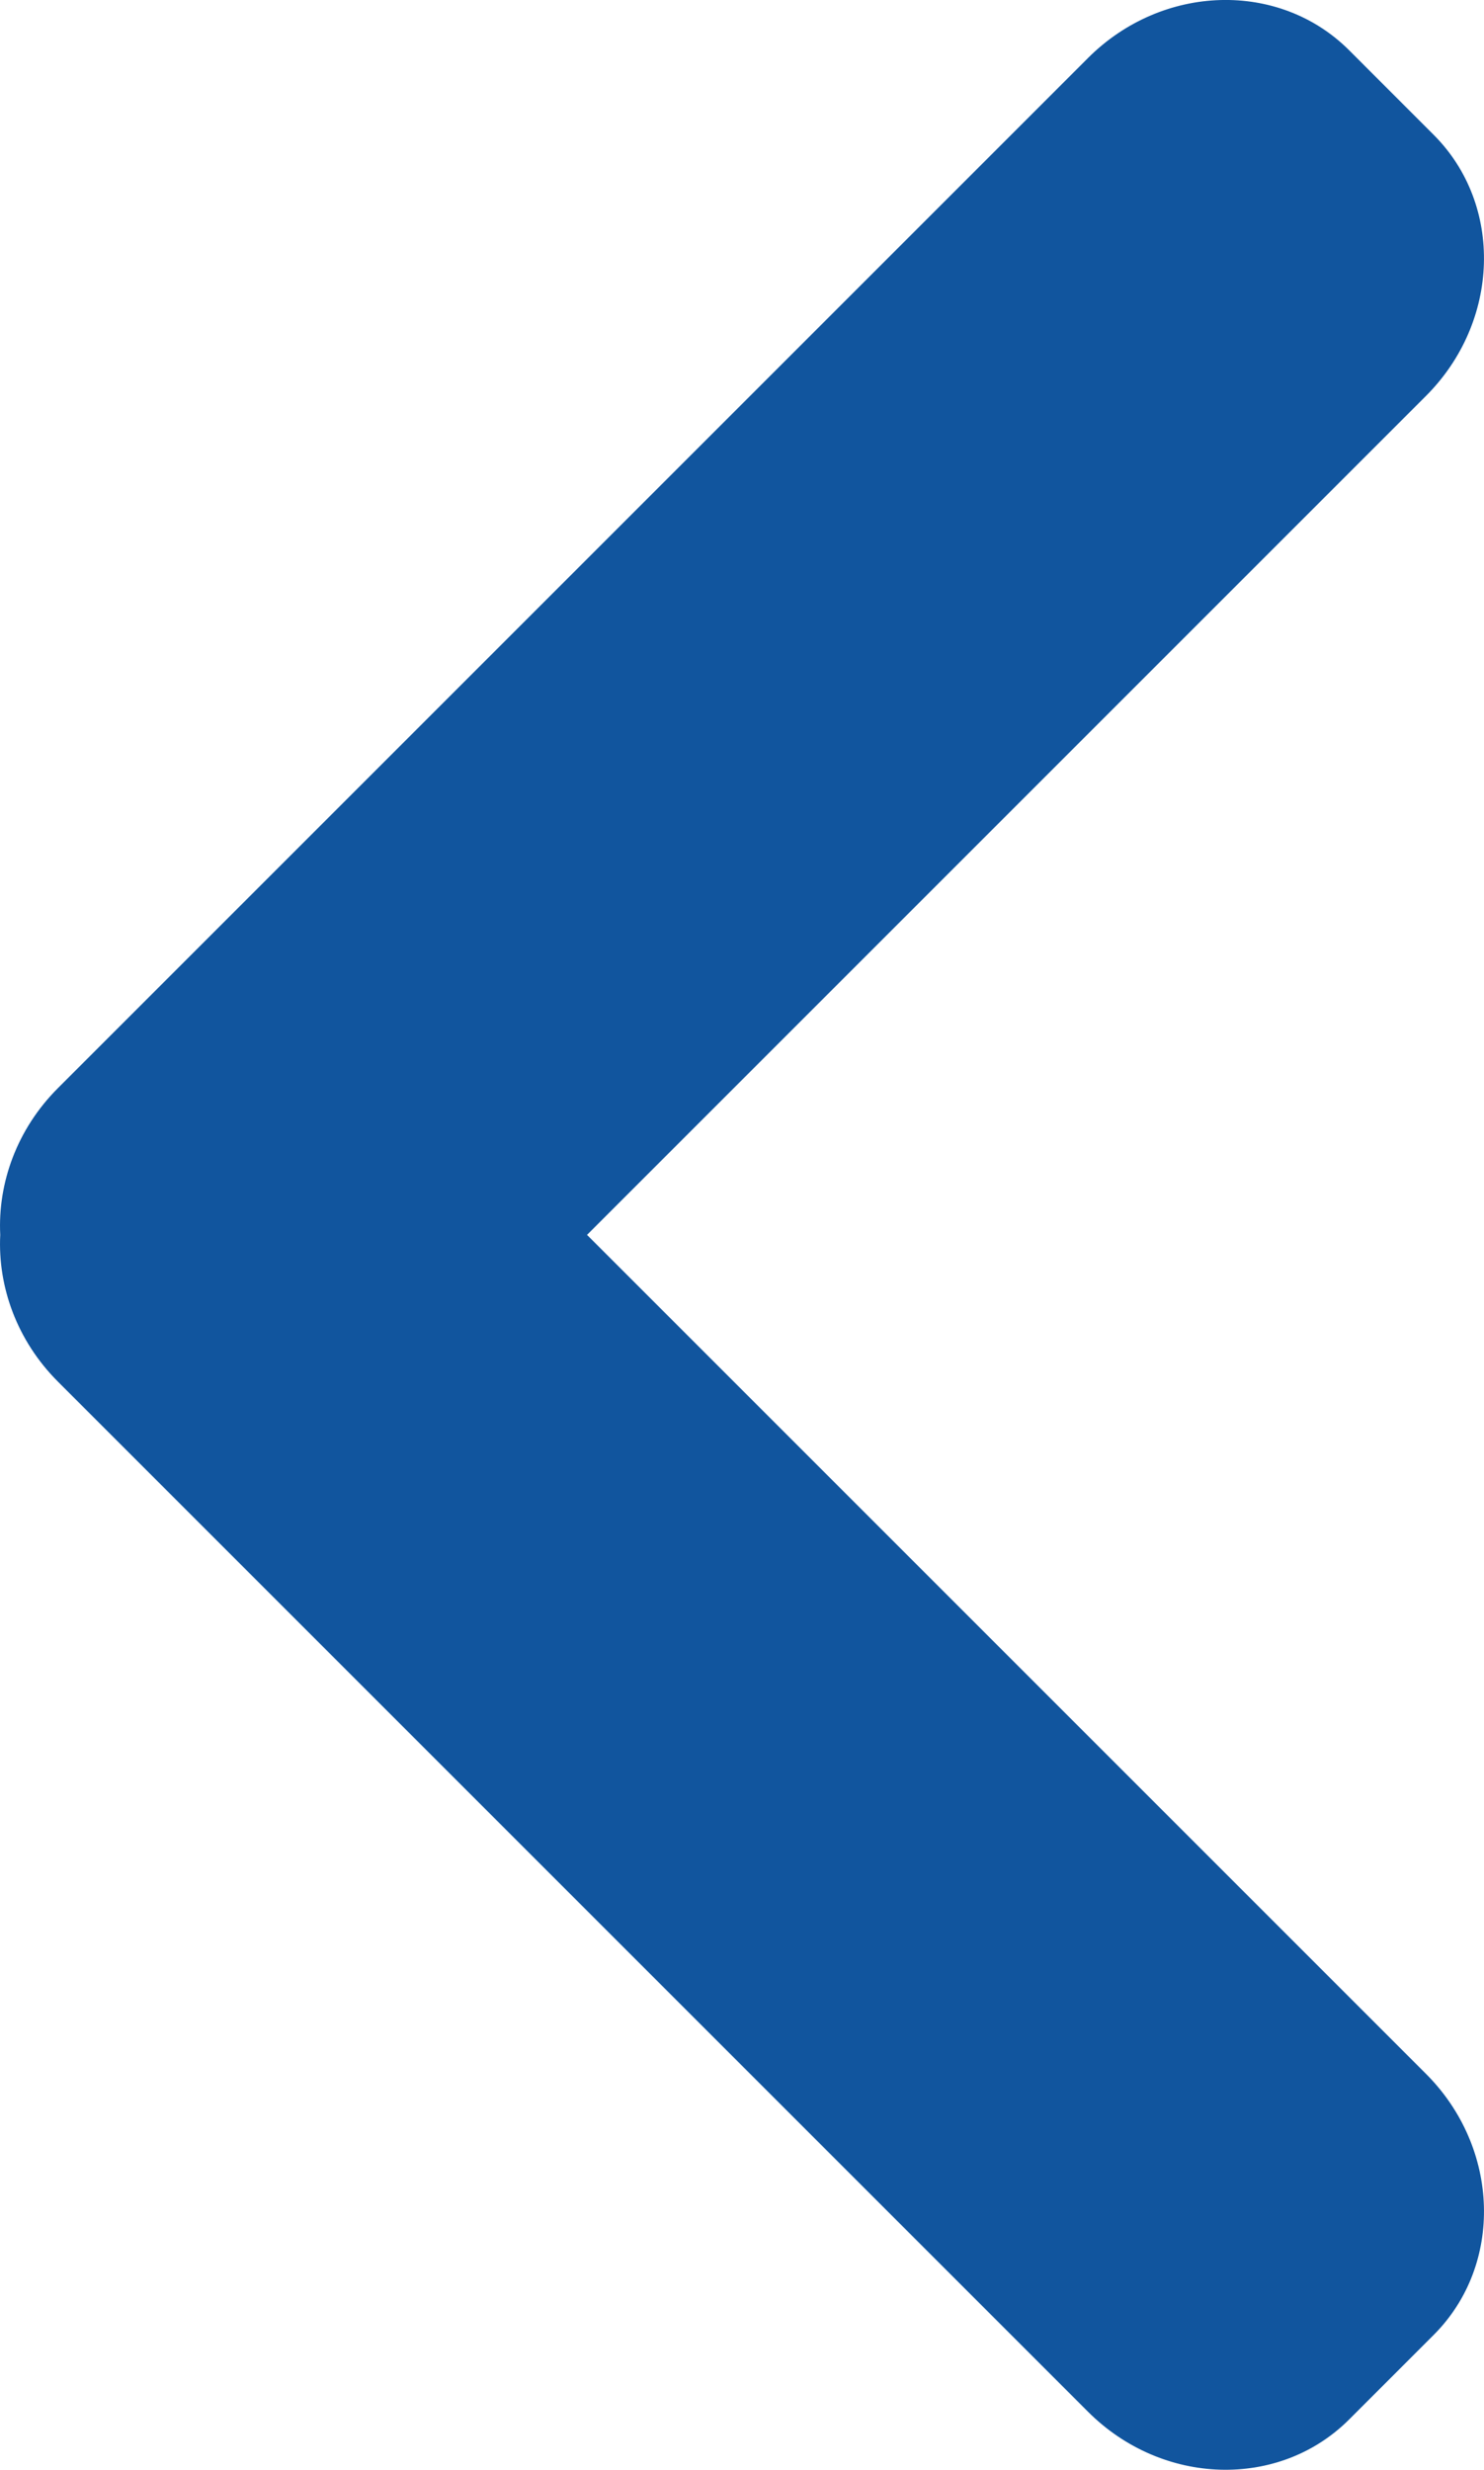 <?xml version="1.0" encoding="utf-8"?>
<!-- Generator: Adobe Illustrator 16.0.0, SVG Export Plug-In . SVG Version: 6.00 Build 0)  -->
<!DOCTYPE svg PUBLIC "-//W3C//DTD SVG 1.1//EN" "http://www.w3.org/Graphics/SVG/1.1/DTD/svg11.dtd">
<svg version="1.1" id="Layer_1" xmlns="http://www.w3.org/2000/svg" xmlns:xlink="http://www.w3.org/1999/xlink" x="0px" y="0px"
	 width="49.685px" height="82.689px" viewBox="0 0 49.685 82.689" enable-background="new 0 0 49.685 82.689" xml:space="preserve">
<path fill="#11559E" d="M19.654,41.344l28.089-28.089c2.484-2.485,2.6-6.399,0.256-8.742l-2.828-2.829
	c-2.343-2.343-6.257-2.228-8.742,0.256L1.937,36.433c-1.37,1.37-2.015,3.175-1.929,4.911c-0.086,1.736,0.56,3.541,1.929,4.911
	l34.492,34.492c2.485,2.484,6.399,2.6,8.742,0.256l2.828-2.828c2.344-2.343,2.229-6.257-0.256-8.742L19.654,41.344z"/>
</svg>
